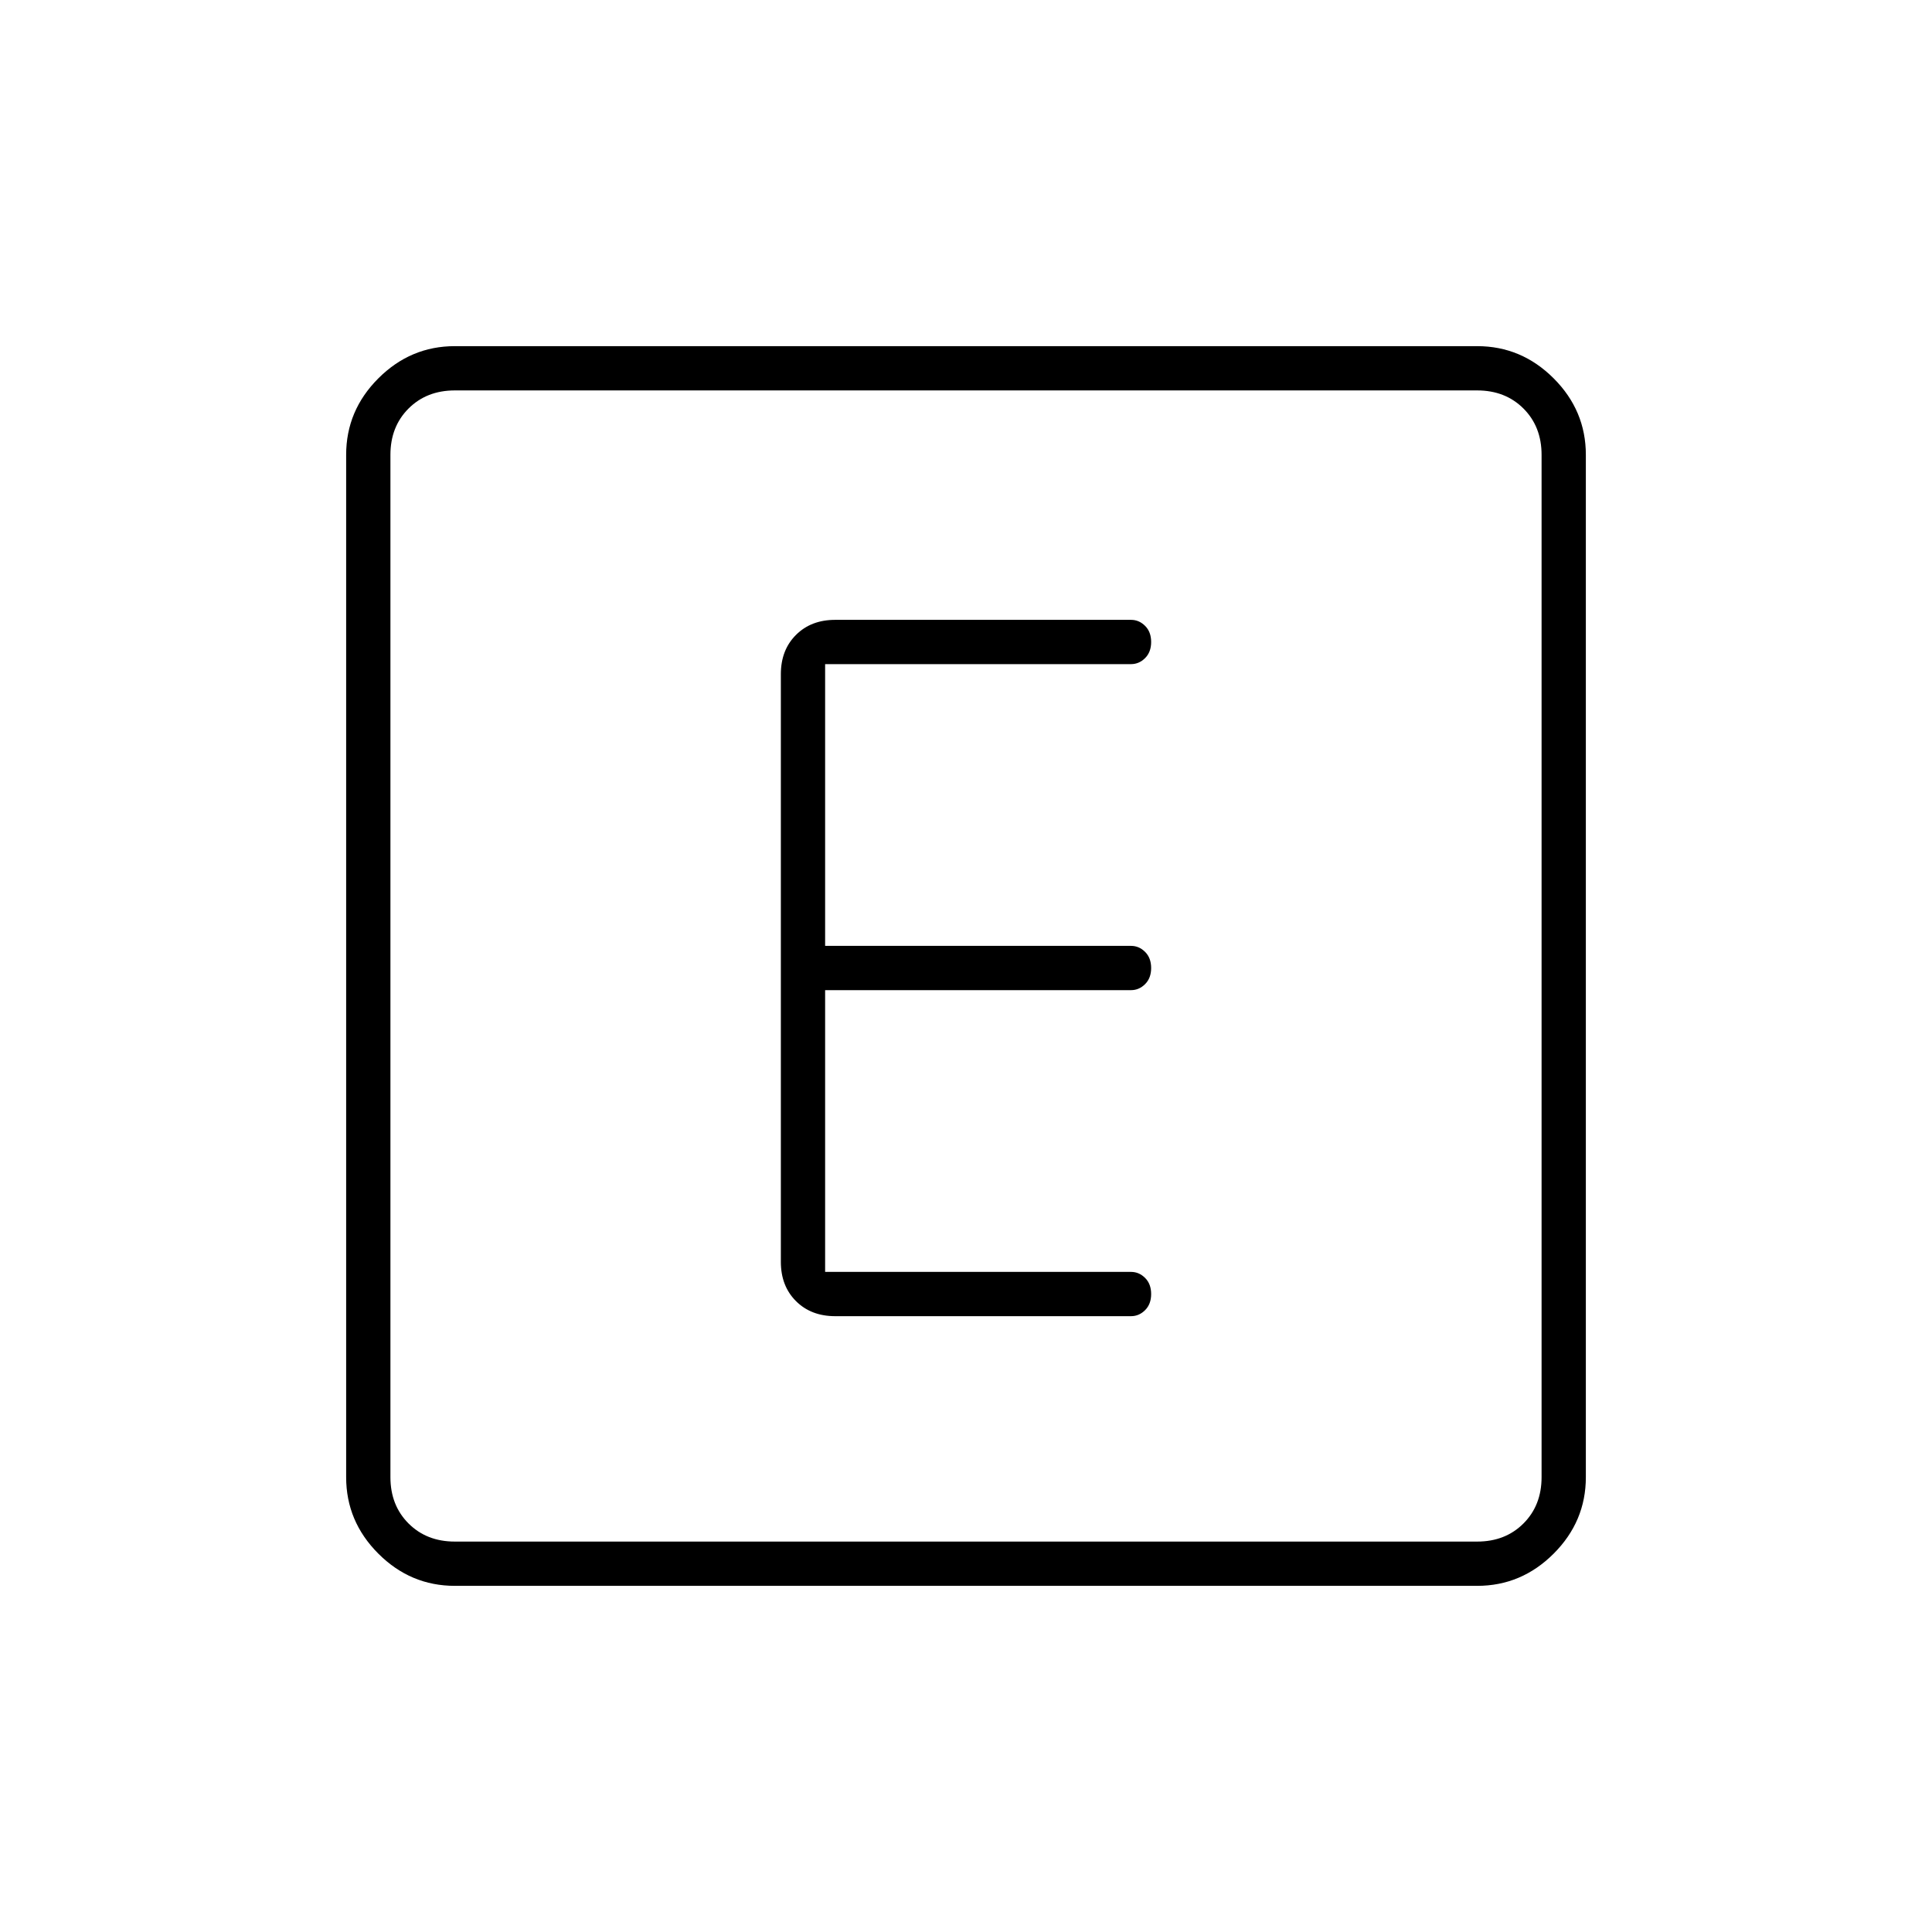 <svg xmlns="http://www.w3.org/2000/svg" height="48" width="48"><path d="M20.75 32.7H28.1Q28.3 32.7 28.45 32.55Q28.6 32.4 28.6 32.15Q28.6 31.9 28.45 31.75Q28.3 31.6 28.1 31.6H20.5V24.6H28.1Q28.3 24.6 28.45 24.45Q28.6 24.3 28.6 24.05Q28.6 23.8 28.45 23.65Q28.3 23.5 28.1 23.5H20.5V16.5H28.1Q28.3 16.5 28.45 16.35Q28.6 16.2 28.6 15.95Q28.6 15.7 28.45 15.55Q28.3 15.4 28.1 15.4H20.75Q20.15 15.4 19.775 15.775Q19.4 16.15 19.4 16.75V31.35Q19.4 31.95 19.775 32.325Q20.15 32.7 20.75 32.7ZM11.3 39.4Q10.2 39.4 9.4 38.6Q8.6 37.8 8.6 36.7V11.3Q8.6 10.2 9.4 9.4Q10.2 8.6 11.3 8.6H36.7Q37.8 8.6 38.6 9.4Q39.4 10.2 39.4 11.3V36.7Q39.4 37.8 38.6 38.6Q37.8 39.4 36.7 39.4ZM36.7 9.7H11.3Q10.6 9.7 10.15 10.15Q9.7 10.6 9.7 11.3V36.7Q9.7 37.4 10.15 37.85Q10.6 38.3 11.3 38.3H36.7Q37.4 38.3 37.85 37.85Q38.3 37.4 38.3 36.7V11.3Q38.3 10.6 37.85 10.15Q37.4 9.7 36.7 9.7ZM11.3 38.3Q10.6 38.3 10.15 37.85Q9.7 37.4 9.7 36.7V11.3Q9.7 10.6 10.15 10.15Q10.6 9.7 11.3 9.7Q10.6 9.7 10.15 10.15Q9.7 10.6 9.7 11.3V36.7Q9.7 37.4 10.15 37.85Q10.6 38.3 11.3 38.3Z"/></svg>